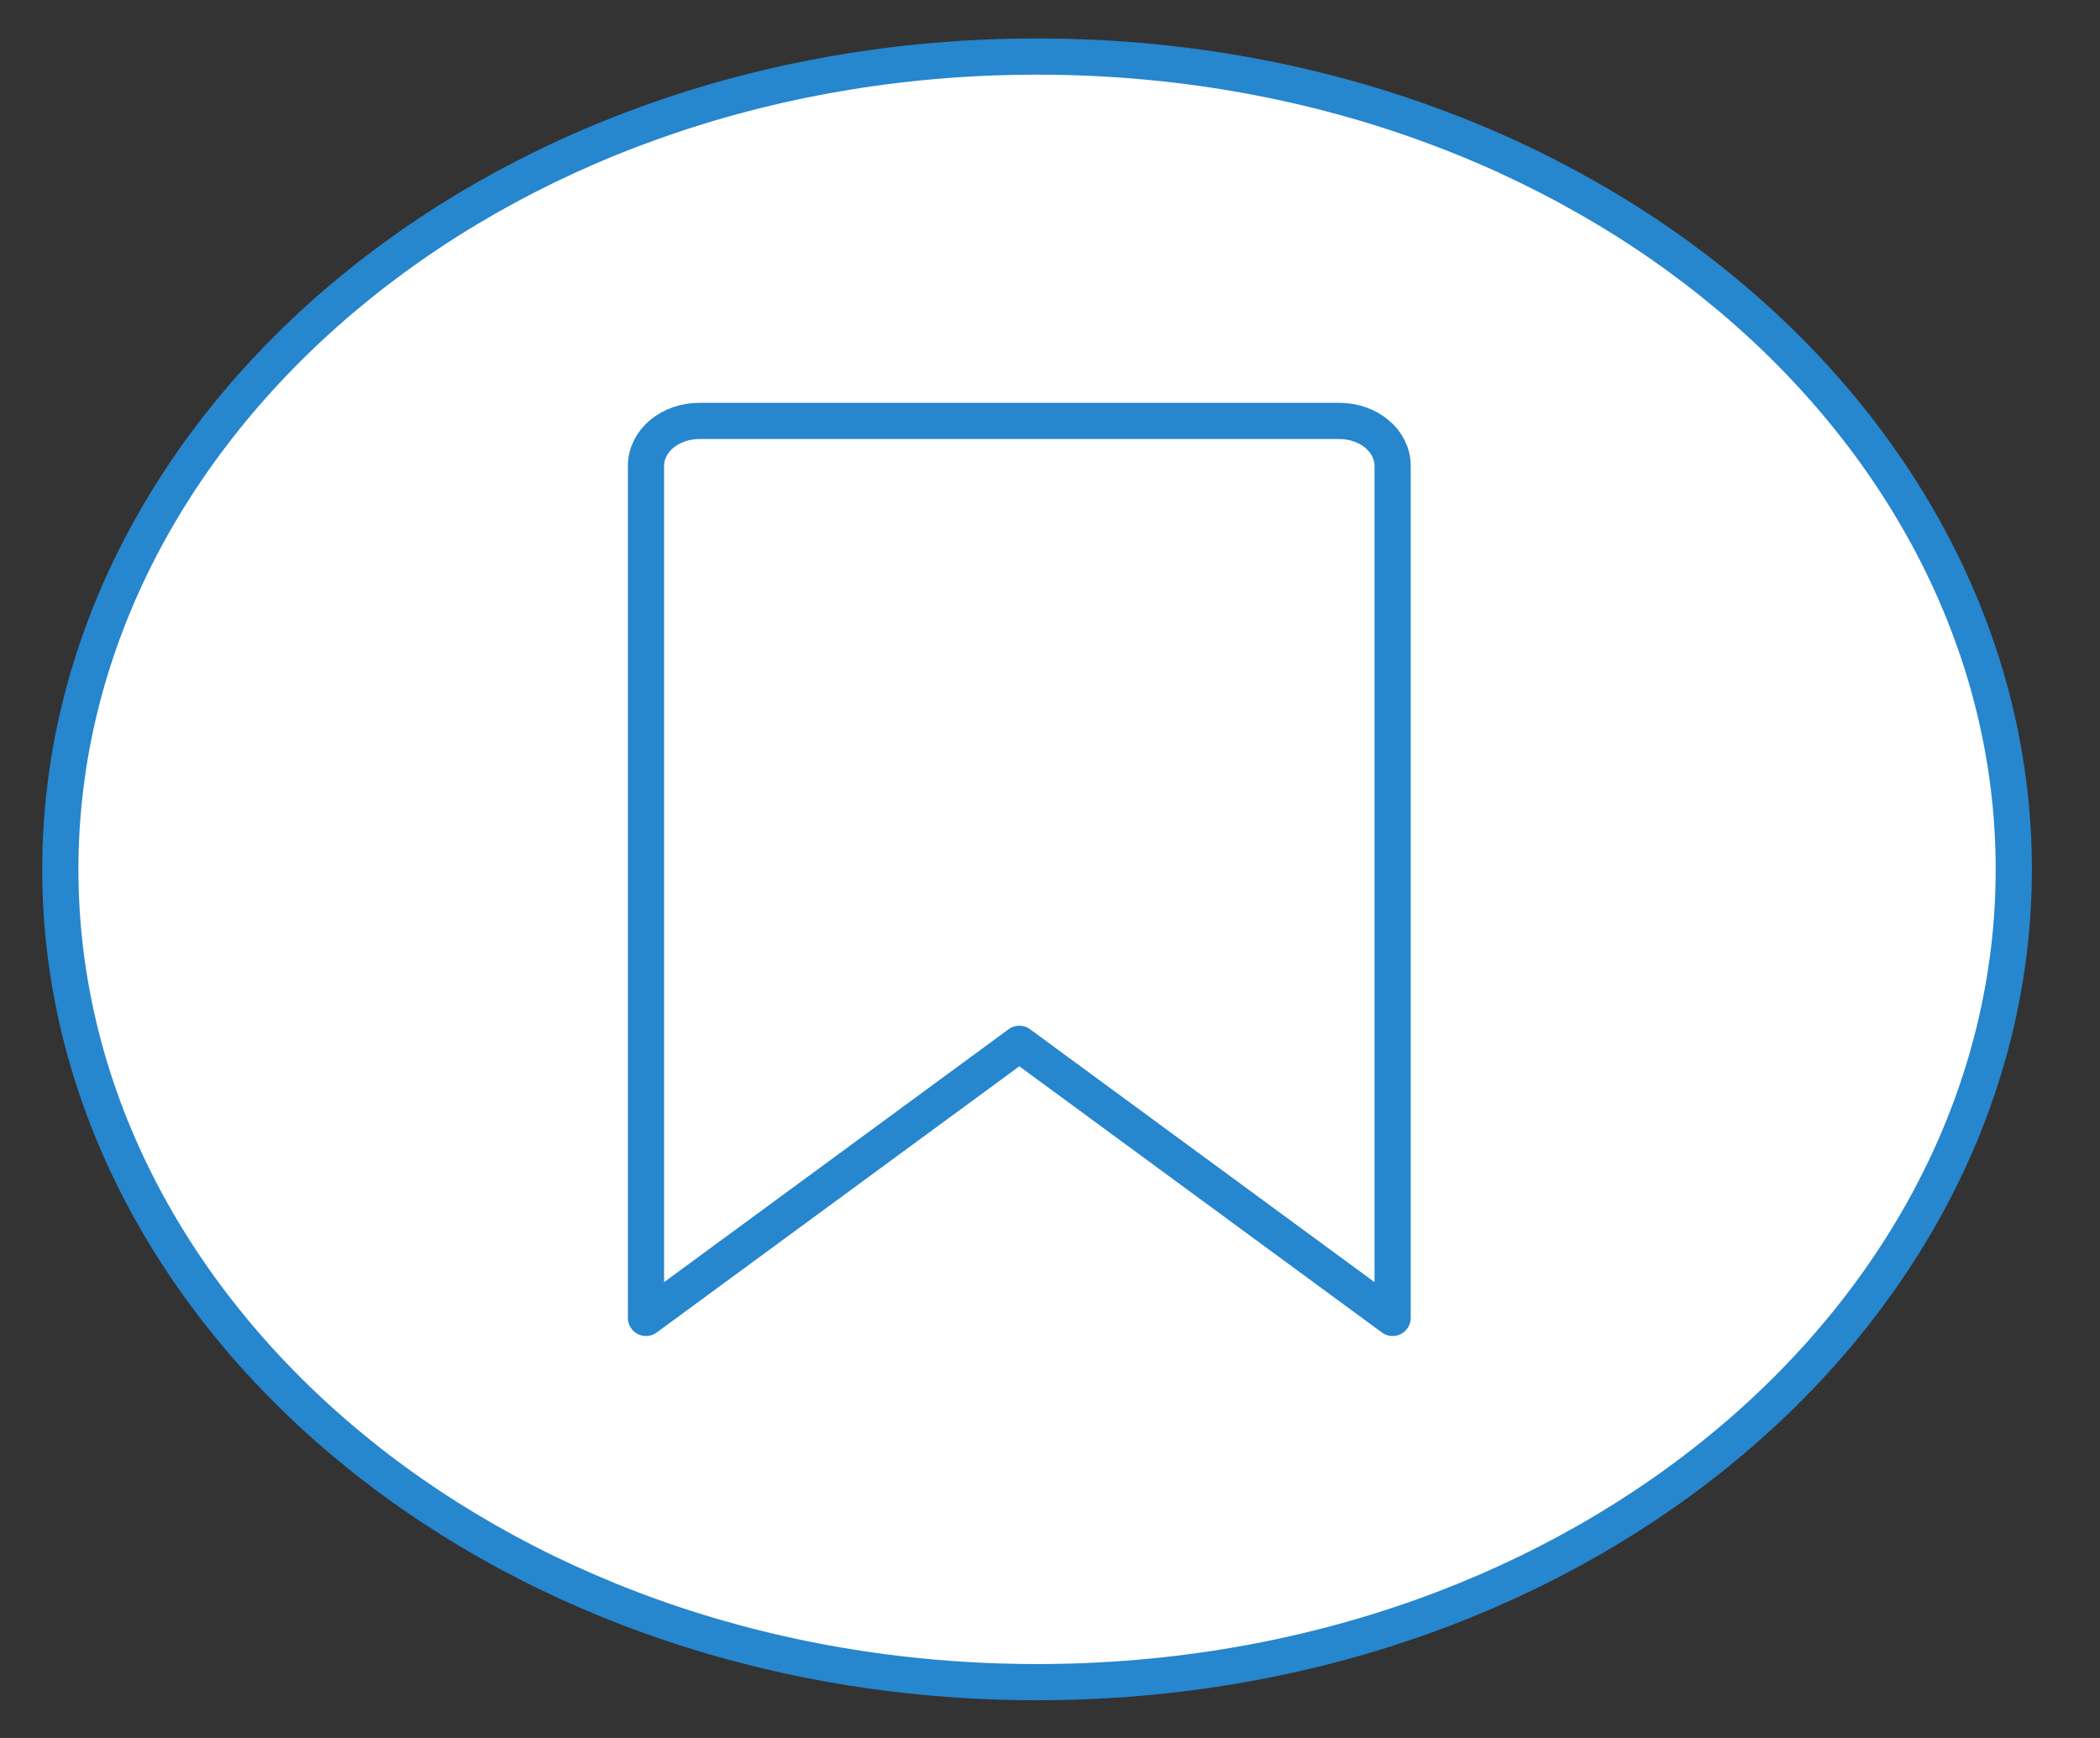 <svg width="58" height="48" viewBox="0 0 58 48" fill="none" xmlns="http://www.w3.org/2000/svg">
<rect x="0" y="0" width="58" height="48" fill="#333333" stroke="none"/>
<path d="M55.619 24.01C55.619 36.175 43.795 46.458 28.642 46.458C13.489 46.458 1.666 36.175 1.666 24.01C1.666 11.846 13.489 1.562 28.642 1.562C43.795 1.562 55.619 11.846 55.619 24.01Z" fill="white" stroke="#2686CE" strokeWidth="3"/>
<path d="M17.842 36.398V12.864C17.842 12.18 18.502 11.625 19.315 11.625H36.99C37.804 11.625 38.463 12.18 38.463 12.864V36.398L28.153 28.829L17.842 36.398Z" stroke="#2686CE" strokeWidth="3.077" stroke-linecap="round" stroke-linejoin="round"/>
</svg>
